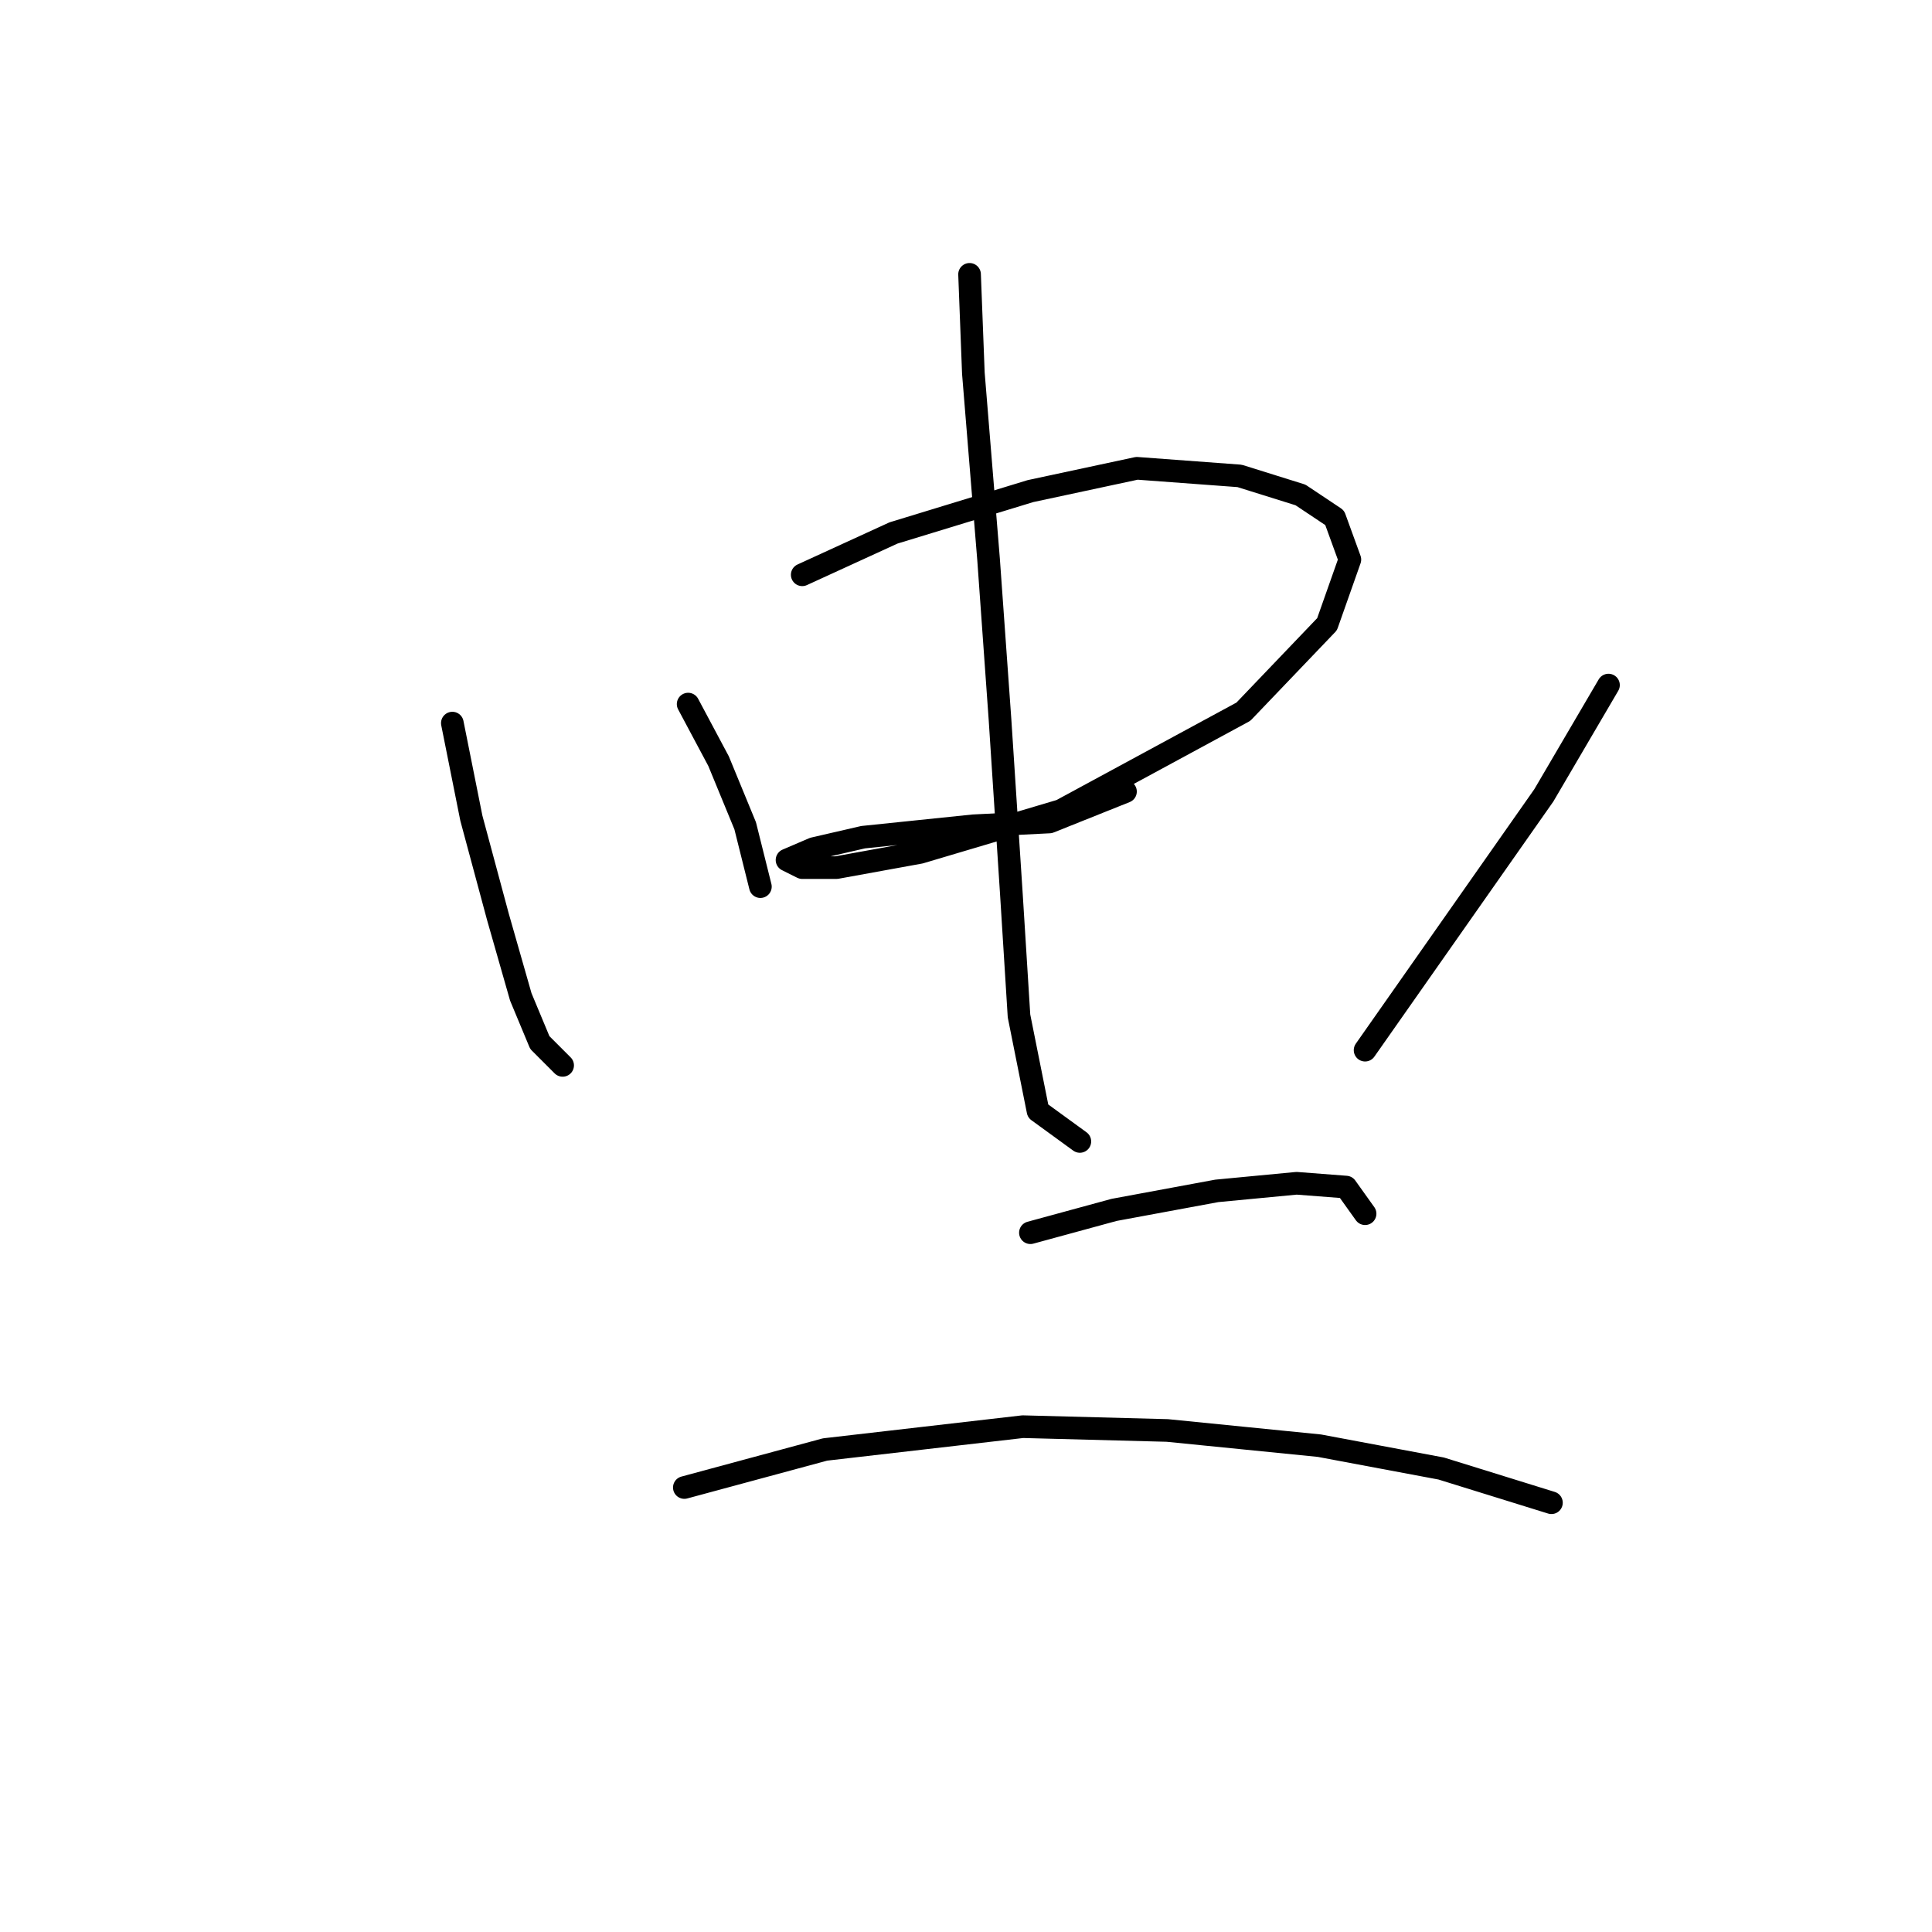 <?xml version="1.0" standalone="no"?>
    <svg width="256" height="256" xmlns="http://www.w3.org/2000/svg" version="1.1">
    <polyline stroke="black" stroke-width="3" stroke-linecap="round" fill="transparent" stroke-linejoin="round" points="59.938 95.815 62.458 108.413 65.985 121.515 69.009 132.098 71.529 138.145 74.552 141.169 74.552 141.169 " />
        <polyline stroke="black" stroke-width="3" stroke-linecap="round" fill="transparent" stroke-linejoin="round" points="91.182 93.296 95.213 100.854 98.741 109.421 100.756 117.484 100.756 117.484 " />
        <polyline stroke="black" stroke-width="3" stroke-linecap="round" fill="transparent" stroke-linejoin="round" points="106.299 76.162 118.394 70.619 136.535 65.076 150.645 62.052 164.251 63.06 172.314 65.58 176.849 68.603 178.865 74.146 175.841 82.713 164.755 94.303 140.566 107.406 121.921 112.949 110.835 114.964 106.299 114.964 104.284 113.957 107.811 112.445 114.362 110.933 128.976 109.421 139.055 108.917 149.133 104.886 149.133 104.886 " />
        <polyline stroke="black" stroke-width="3" stroke-linecap="round" fill="transparent" stroke-linejoin="round" points="128.472 36.352 128.976 49.454 130.992 74.146 132.504 95.311 134.015 118.492 135.023 134.618 137.543 147.216 143.086 151.247 143.086 151.247 " />
        <polyline stroke="black" stroke-width="3" stroke-linecap="round" fill="transparent" stroke-linejoin="round" points="213.132 90.776 204.565 105.39 180.881 139.153 180.881 139.153 " />
        <polyline stroke="black" stroke-width="3" stroke-linecap="round" fill="transparent" stroke-linejoin="round" points="136.535 163.341 147.621 160.318 161.227 157.798 171.81 156.79 178.361 157.294 180.881 160.822 180.881 160.822 " />
        <polyline stroke="black" stroke-width="3" stroke-linecap="round" fill="transparent" stroke-linejoin="round" points="90.678 197.104 109.323 192.065 135.527 189.042 154.676 189.545 174.833 191.561 190.959 194.585 205.573 199.12 205.573 199.12 " />
        </svg>